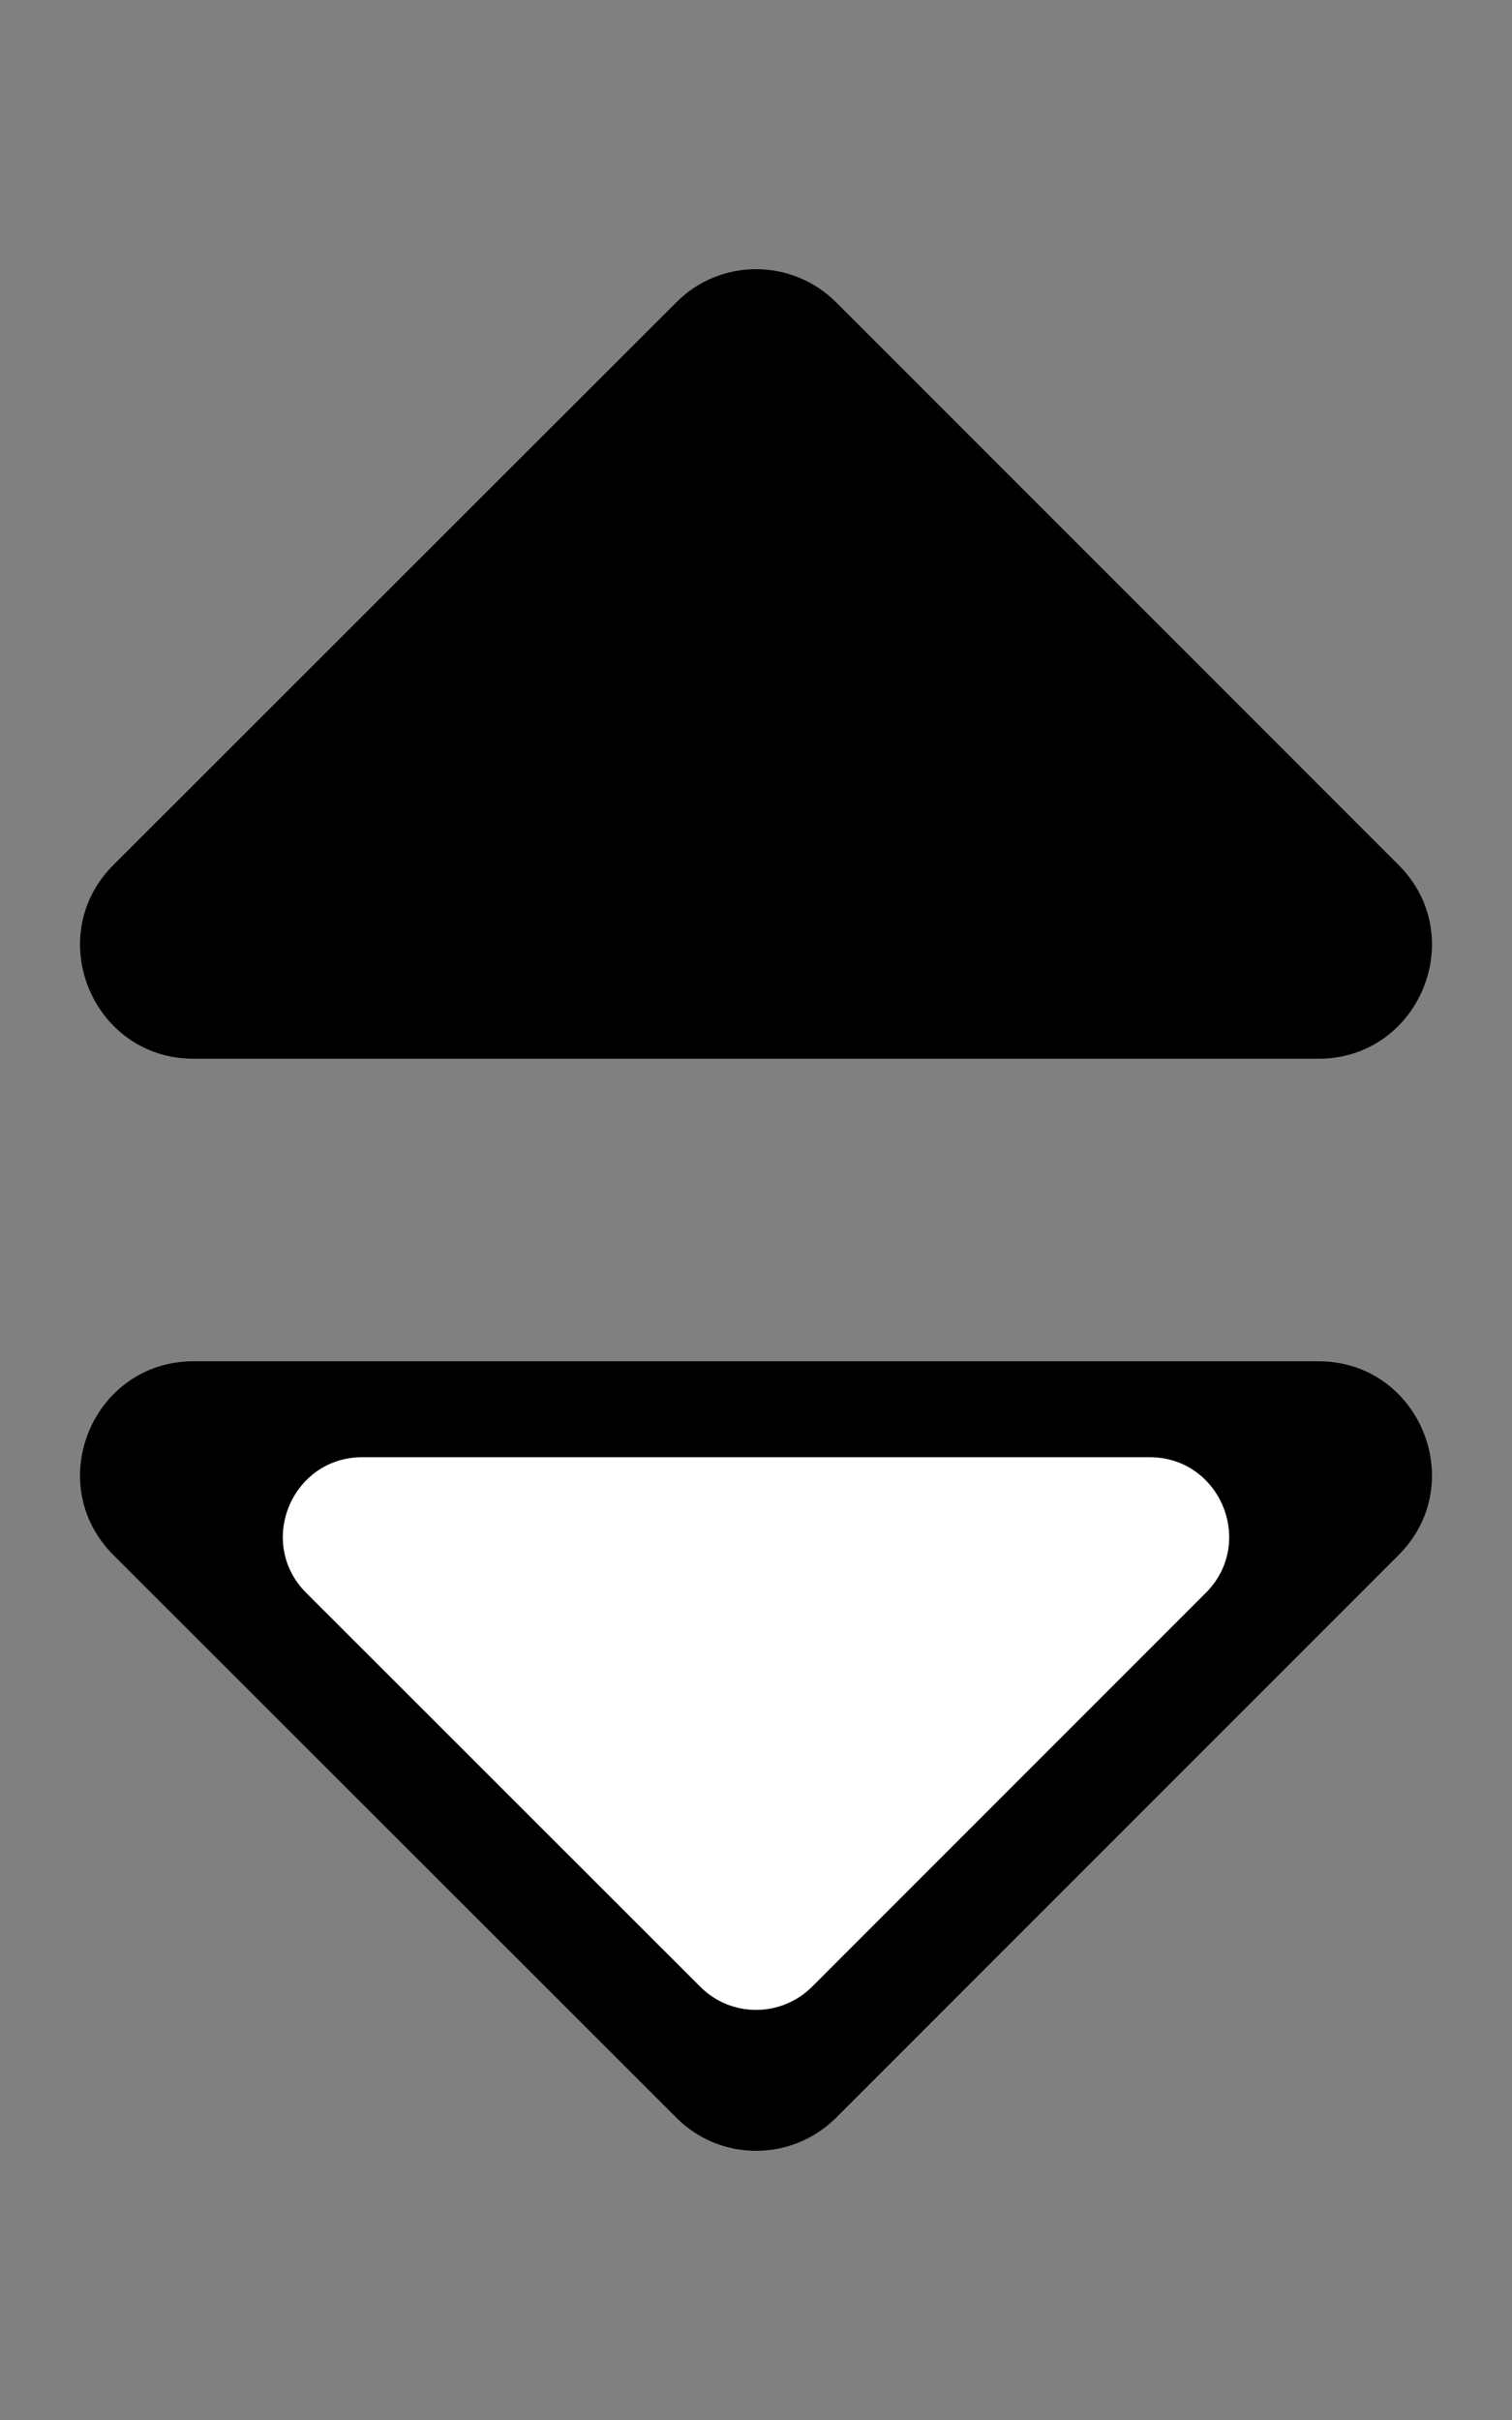 <?xml version="1.0" encoding="UTF-8" standalone="no"?>
<svg
   xmlns:dc="http://purl.org/dc/elements/1.1/"
   xmlns:cc="http://creativecommons.org/ns#"
   xmlns:rdf="http://www.w3.org/1999/02/22-rdf-syntax-ns#"
   xmlns:svg="http://www.w3.org/2000/svg"
   xmlns="http://www.w3.org/2000/svg"
   xmlns:sodipodi="http://sodipodi.sourceforge.net/DTD/sodipodi-0.dtd"
   xmlns:inkscape="http://www.inkscape.org/namespaces/inkscape"
   aria-hidden="true"
   focusable="false"
   data-prefix="fas"
   data-icon="sort"
   class="svg-inline--fa fa-sort fa-w-10"
   role="img"
   viewBox="0 0 320 512"
   version="1.1"
   id="svg4"
   sodipodi:docname="sort-up.svg"
   inkscape:version="0.92.2 5c3e80d, 2017-08-06">
  <rect x="0" y="0" width="320" height="512" fill="#808080" stroke="none"/>
  <defs
     id="defs8" />
  <sodipodi:namedview
     pagecolor="#ffffff"
     bordercolor="#666666"
     borderopacity="1"
     objecttolerance="10"
     gridtolerance="10"
     guidetolerance="10"
     inkscape:pageopacity="0"
     inkscape:pageshadow="2"
     inkscape:window-width="1264"
     inkscape:window-height="814"
     id="namedview6"
     showgrid="false"
     inkscape:zoom="0.921875"
     inkscape:cx="151.75368"
     inkscape:cy="256"
     inkscape:window-x="0"
     inkscape:window-y="0"
     inkscape:window-maximized="0"
     inkscape:current-layer="svg4" />
  <path
     fill="currentColor"
     d="M41 288h238c21.4 0 32.1 25.9 17 41L177 448c-9.4 9.4-24.6 9.4-33.9 0L24 329c-15.1-15.1-4.4-41 17-41zm255-105L177 64c-9.4-9.4-24.6-9.4-33.9 0L24 183c-15.1 15.1-4.4 41 17 41h238c21.4 0 32.1-25.9 17-41z"
     id="path2" />
  <path
     inkscape:connector-curvature="0"
     style="fill:#ffffff;stroke-width:0.7"
     d="M 76.7,308.3 H 243.3 c 14.98,0 22.47,18.13 11.9,28.7 l -83.3,83.3 c -6.58,6.58 -17.22,6.58 -23.73,0 L 64.8,337 c -10.57,-10.57 -3.08,-28.7 11.9,-28.7 z"
     id="path2-7"
     sodipodi:nodetypes="ssssccs" />
</svg>
